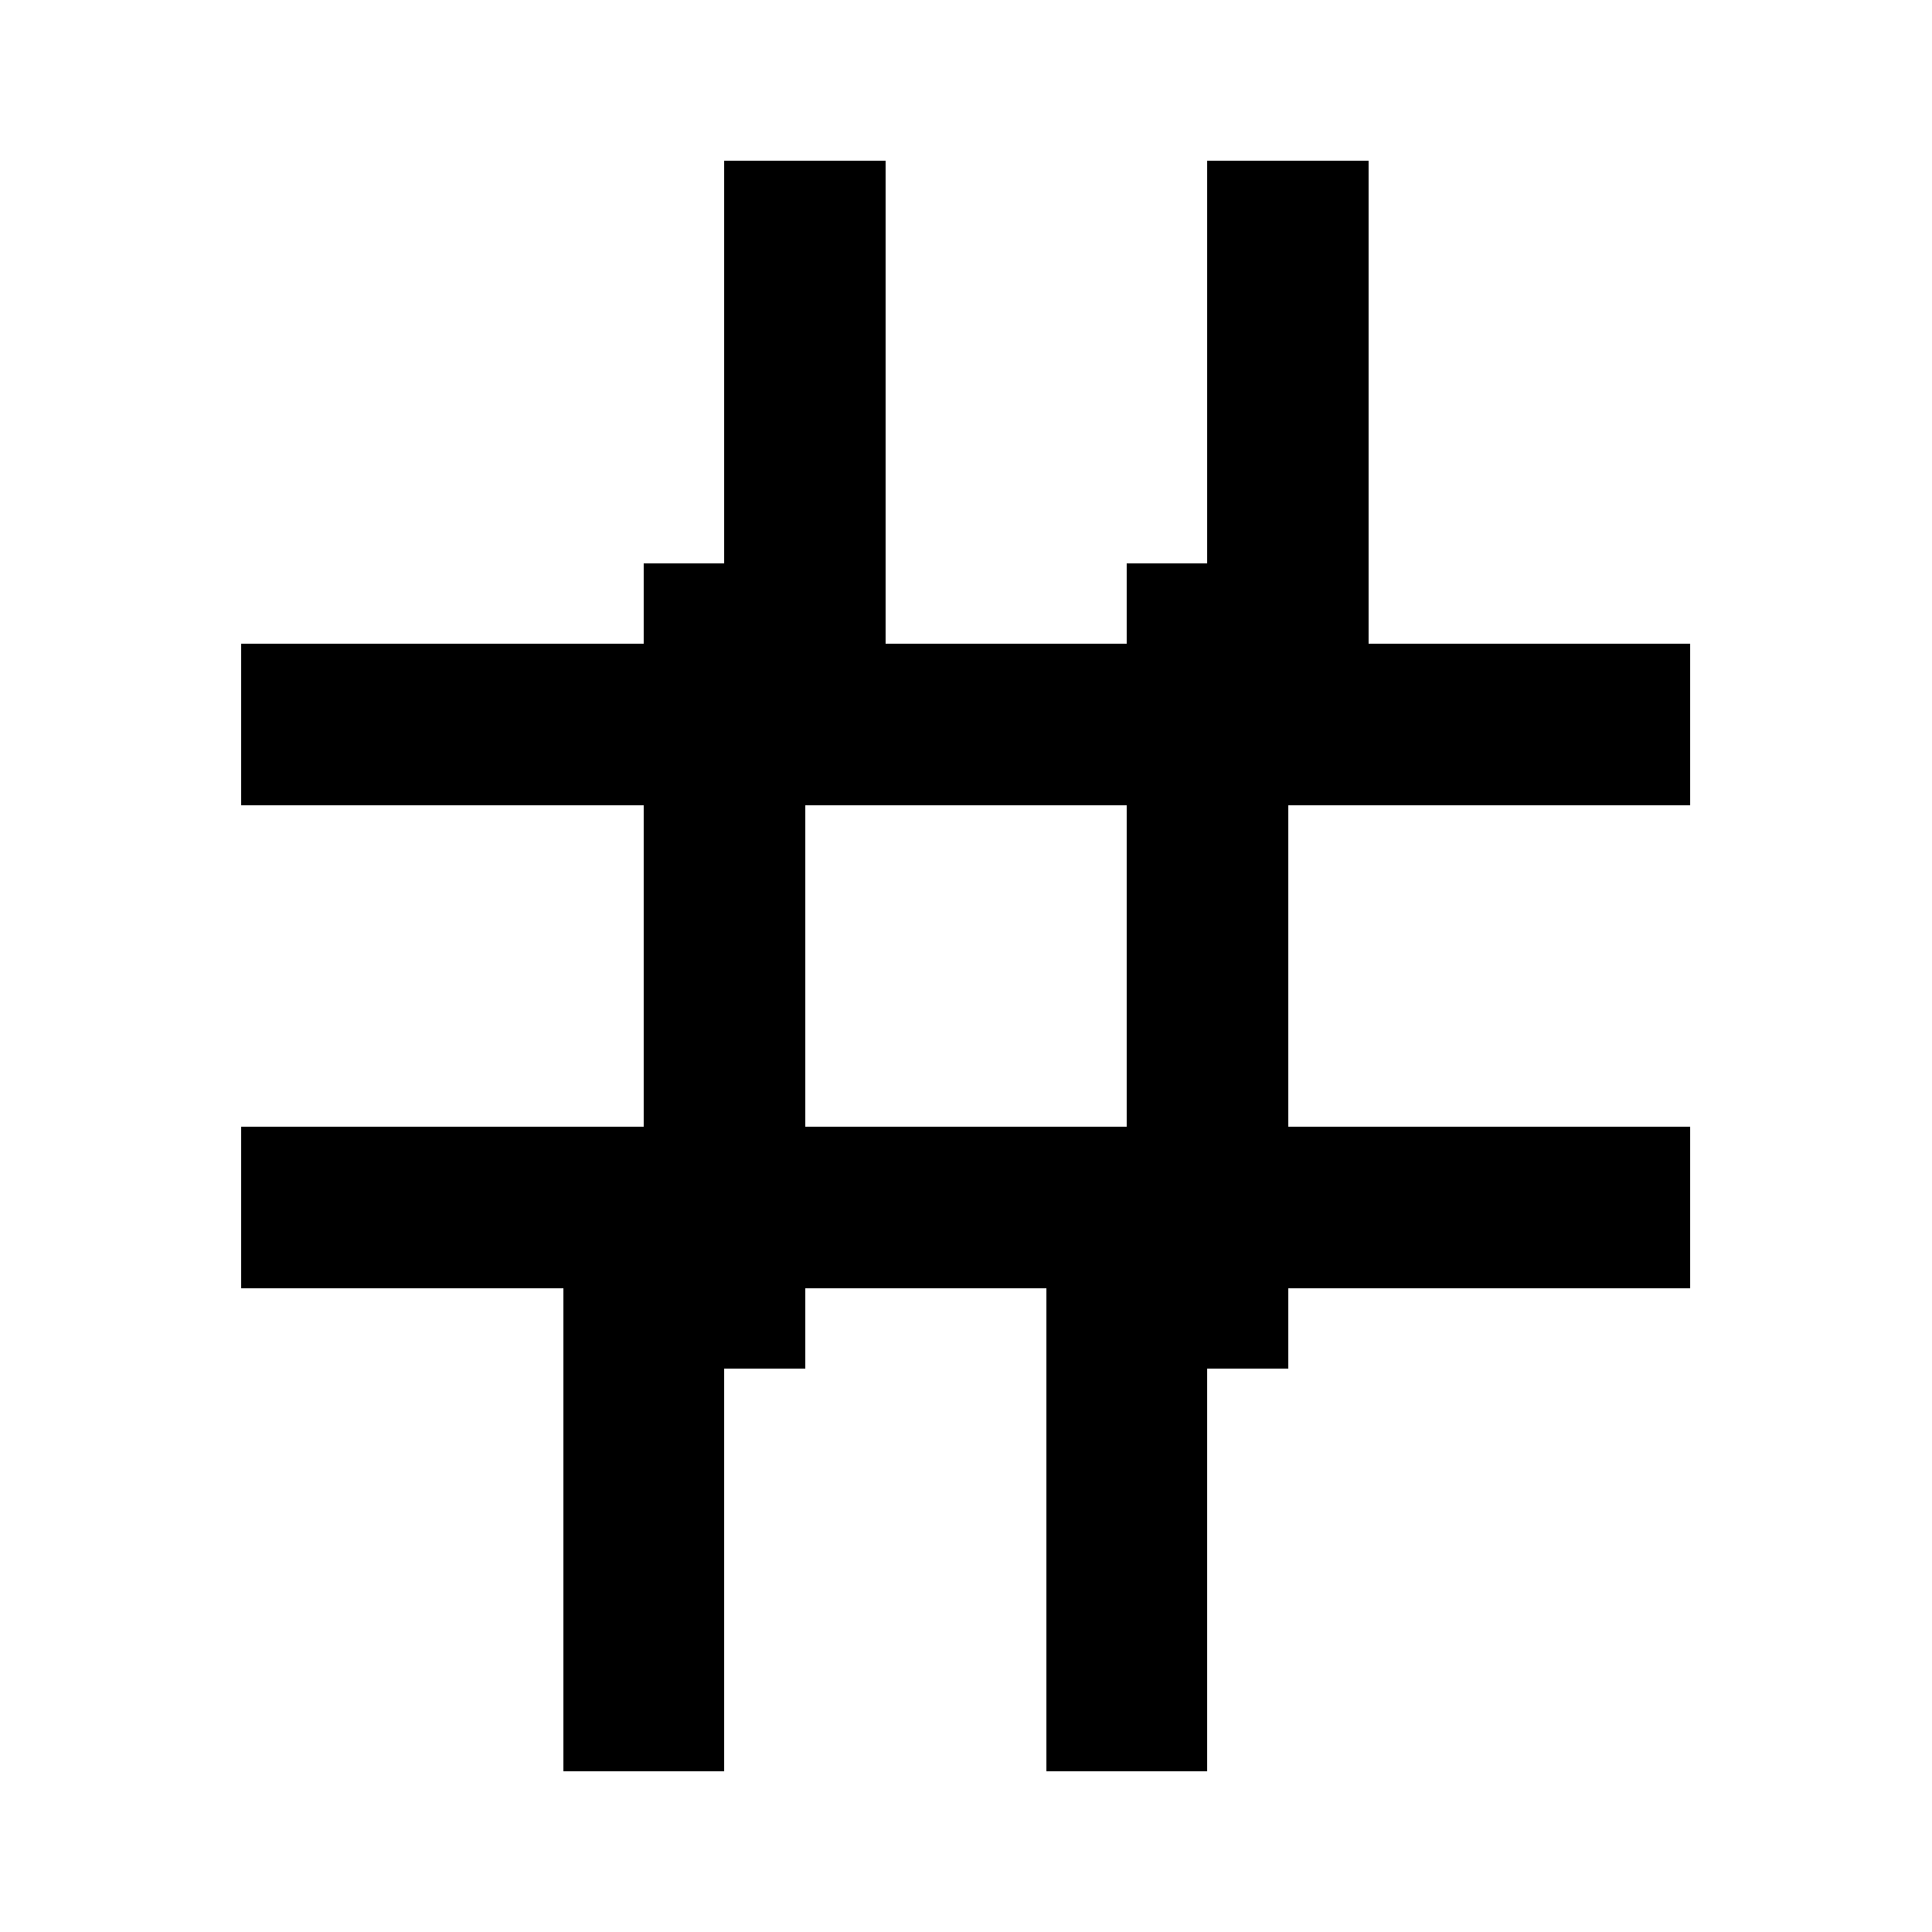 <svg xmlns="http://www.w3.org/2000/svg" width="24" height="24" shape-rendering="crispEdges"><path d="M9 2h1v1H9zM10 2h1v1h-1zM15 2h1v1h-1zM16 2h1v1h-1zM9 3h1v1H9zM10 3h1v1h-1zM15 3h1v1h-1zM16 3h1v1h-1zM9 4h1v1H9zM10 4h1v1h-1zM15 4h1v1h-1zM16 4h1v1h-1zM9 5h1v1H9zM10 5h1v1h-1zM15 5h1v1h-1zM16 5h1v1h-1zM9 6h1v1H9zM10 6h1v1h-1zM15 6h1v1h-1zM16 6h1v1h-1zM8 7h1v1H8zM9 7h1v1H9zM10 7h1v1h-1zM14 7h1v1h-1zM15 7h1v1h-1zM16 7h1v1h-1zM3 8h1v1H3zM4 8h1v1H4zM5 8h1v1H5zM6 8h1v1H6zM7 8h1v1H7zM8 8h1v1H8zM9 8h1v1H9zM10 8h1v1h-1zM11 8h1v1h-1zM12 8h1v1h-1zM13 8h1v1h-1zM14 8h1v1h-1zM15 8h1v1h-1zM16 8h1v1h-1zM17 8h1v1h-1zM18 8h1v1h-1zM19 8h1v1h-1zM20 8h1v1h-1zM3 9h1v1H3zM4 9h1v1H4zM5 9h1v1H5zM6 9h1v1H6zM7 9h1v1H7zM8 9h1v1H8zM9 9h1v1H9zM10 9h1v1h-1zM11 9h1v1h-1zM12 9h1v1h-1zM13 9h1v1h-1zM14 9h1v1h-1zM15 9h1v1h-1zM16 9h1v1h-1zM17 9h1v1h-1zM18 9h1v1h-1zM19 9h1v1h-1zM20 9h1v1h-1zM8 10h1v1H8zM9 10h1v1H9zM14 10h1v1h-1zM15 10h1v1h-1zM8 11h1v1H8zM9 11h1v1H9zM14 11h1v1h-1zM15 11h1v1h-1zM8 12h1v1H8zM9 12h1v1H9zM14 12h1v1h-1zM15 12h1v1h-1zM8 13h1v1H8zM9 13h1v1H9zM14 13h1v1h-1zM15 13h1v1h-1zM3 14h1v1H3zM4 14h1v1H4zM5 14h1v1H5zM6 14h1v1H6zM7 14h1v1H7zM8 14h1v1H8zM9 14h1v1H9zM10 14h1v1h-1zM11 14h1v1h-1zM12 14h1v1h-1zM13 14h1v1h-1zM14 14h1v1h-1zM15 14h1v1h-1zM16 14h1v1h-1zM17 14h1v1h-1zM18 14h1v1h-1zM19 14h1v1h-1zM20 14h1v1h-1zM3 15h1v1H3zM4 15h1v1H4zM5 15h1v1H5zM6 15h1v1H6zM7 15h1v1H7zM8 15h1v1H8zM9 15h1v1H9zM10 15h1v1h-1zM11 15h1v1h-1zM12 15h1v1h-1zM13 15h1v1h-1zM14 15h1v1h-1zM15 15h1v1h-1zM16 15h1v1h-1zM17 15h1v1h-1zM18 15h1v1h-1zM19 15h1v1h-1zM20 15h1v1h-1zM7 16h1v1H7zM8 16h1v1H8zM9 16h1v1H9zM13 16h1v1h-1zM14 16h1v1h-1zM15 16h1v1h-1zM7 17h1v1H7zM8 17h1v1H8zM13 17h1v1h-1zM14 17h1v1h-1zM7 18h1v1H7zM8 18h1v1H8zM13 18h1v1h-1zM14 18h1v1h-1zM7 19h1v1H7zM8 19h1v1H8zM13 19h1v1h-1zM14 19h1v1h-1zM7 20h1v1H7zM8 20h1v1H8zM13 20h1v1h-1zM14 20h1v1h-1zM7 21h1v1H7zM8 21h1v1H8zM13 21h1v1h-1zM14 21h1v1h-1z"/></svg>